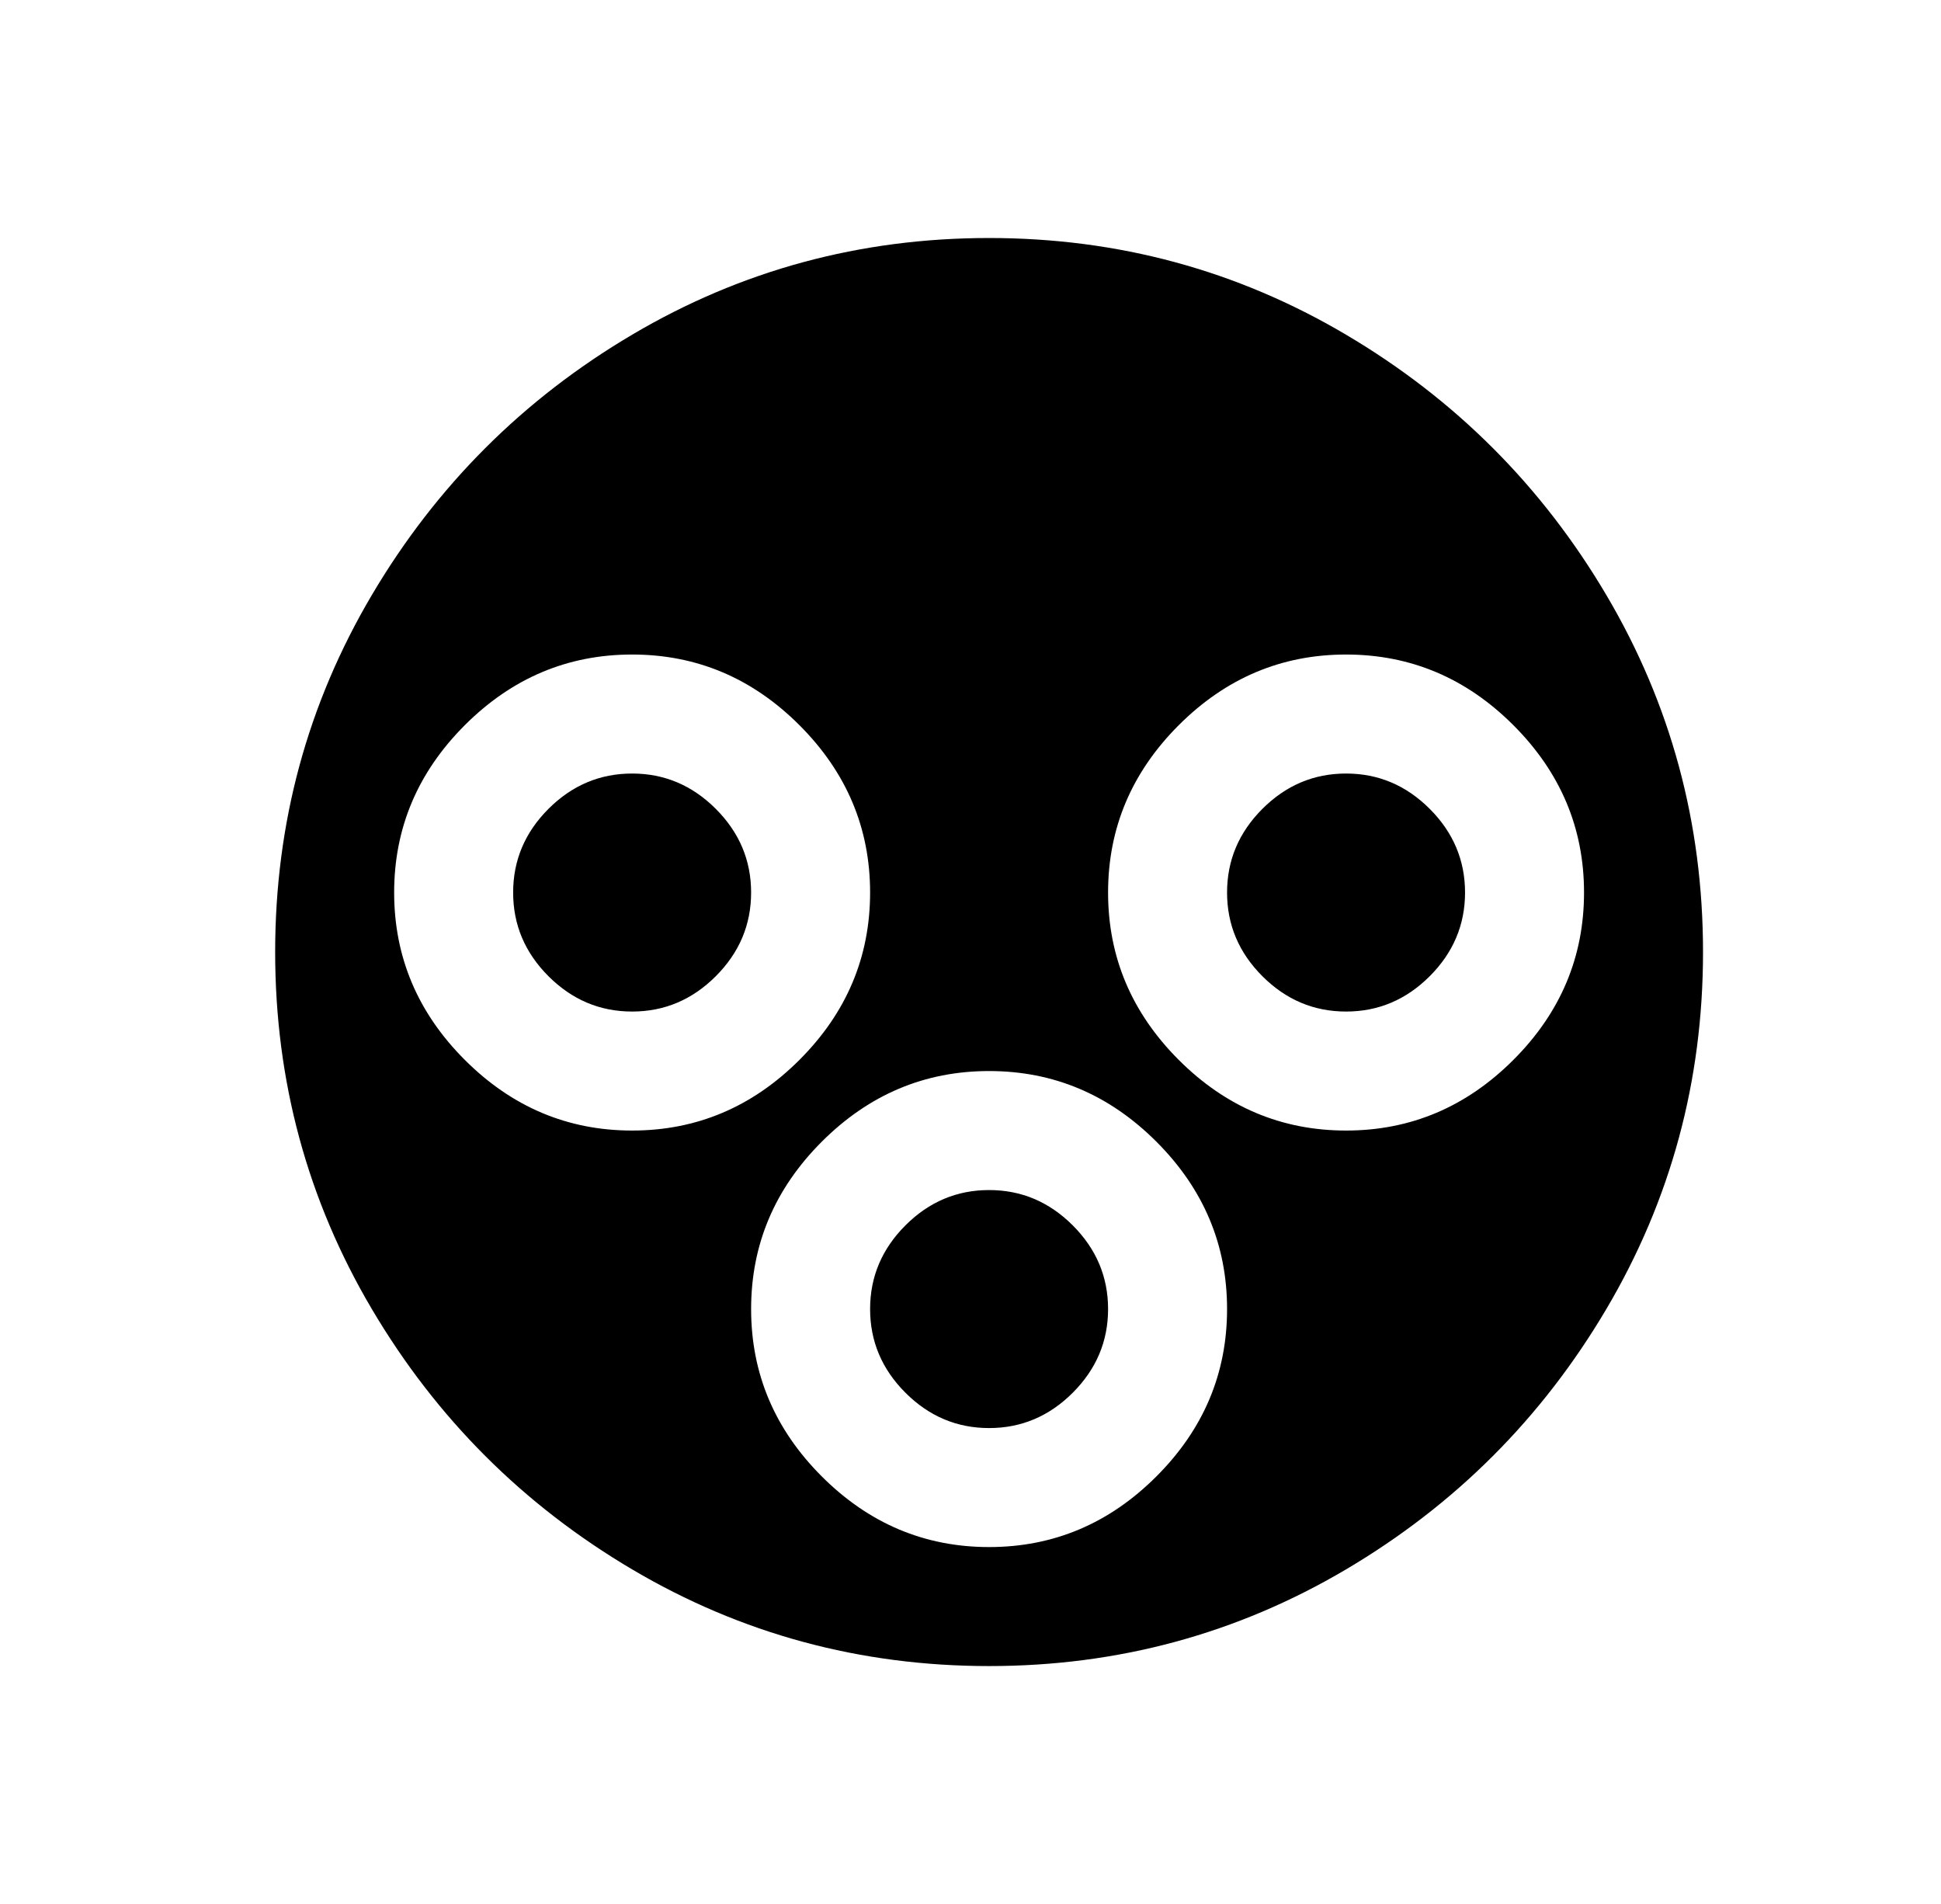 <?xml version="1.0" standalone="no"?>
<!DOCTYPE svg PUBLIC "-//W3C//DTD SVG 1.1//EN" "http://www.w3.org/Graphics/SVG/1.1/DTD/svg11.dtd" >
<svg xmlns="http://www.w3.org/2000/svg" xmlns:xlink="http://www.w3.org/1999/xlink" version="1.1" viewBox="-10 0 522 512">
   <path fill="currentColor"
d="M352 208q-13 0 -22.5 9.5t-9.5 22.5t9.5 22.5t22.5 9.5t22.5 -9.5t9.5 -22.5t-9.5 -22.5t-22.5 -9.5zM352 304q-26 0 -45 -19t-19 -45t19 -45t45 -19t45 19t19 45t-19 45t-45 19zM256 288q26 0 45 19t19 45t-19 45t-45 19t-45 -19t-19 -45t19 -45t45 -19zM160 208
q13 0 22.5 9.5t9.5 22.5t-9.5 22.5t-22.5 9.5t-22.5 -9.5t-9.5 -22.5t9.5 -22.5t22.5 -9.5zM256 320q13 0 22.5 9.5t9.5 22.5t-9.5 22.5t-22.5 9.5t-22.5 -9.5t-9.5 -22.5t9.5 -22.5t22.5 -9.5zM160 176q26 0 45 19t19 45t-19 45t-45 19t-45 -19t-19 -45t19 -45t45 -19z
M256 64q-52 0 -96 26t-70 70t-26 96t26 96t70 70t96 26t96 -26t70 -70t26 -96t-26 -96t-70 -70t-96 -26z" />
</svg>

